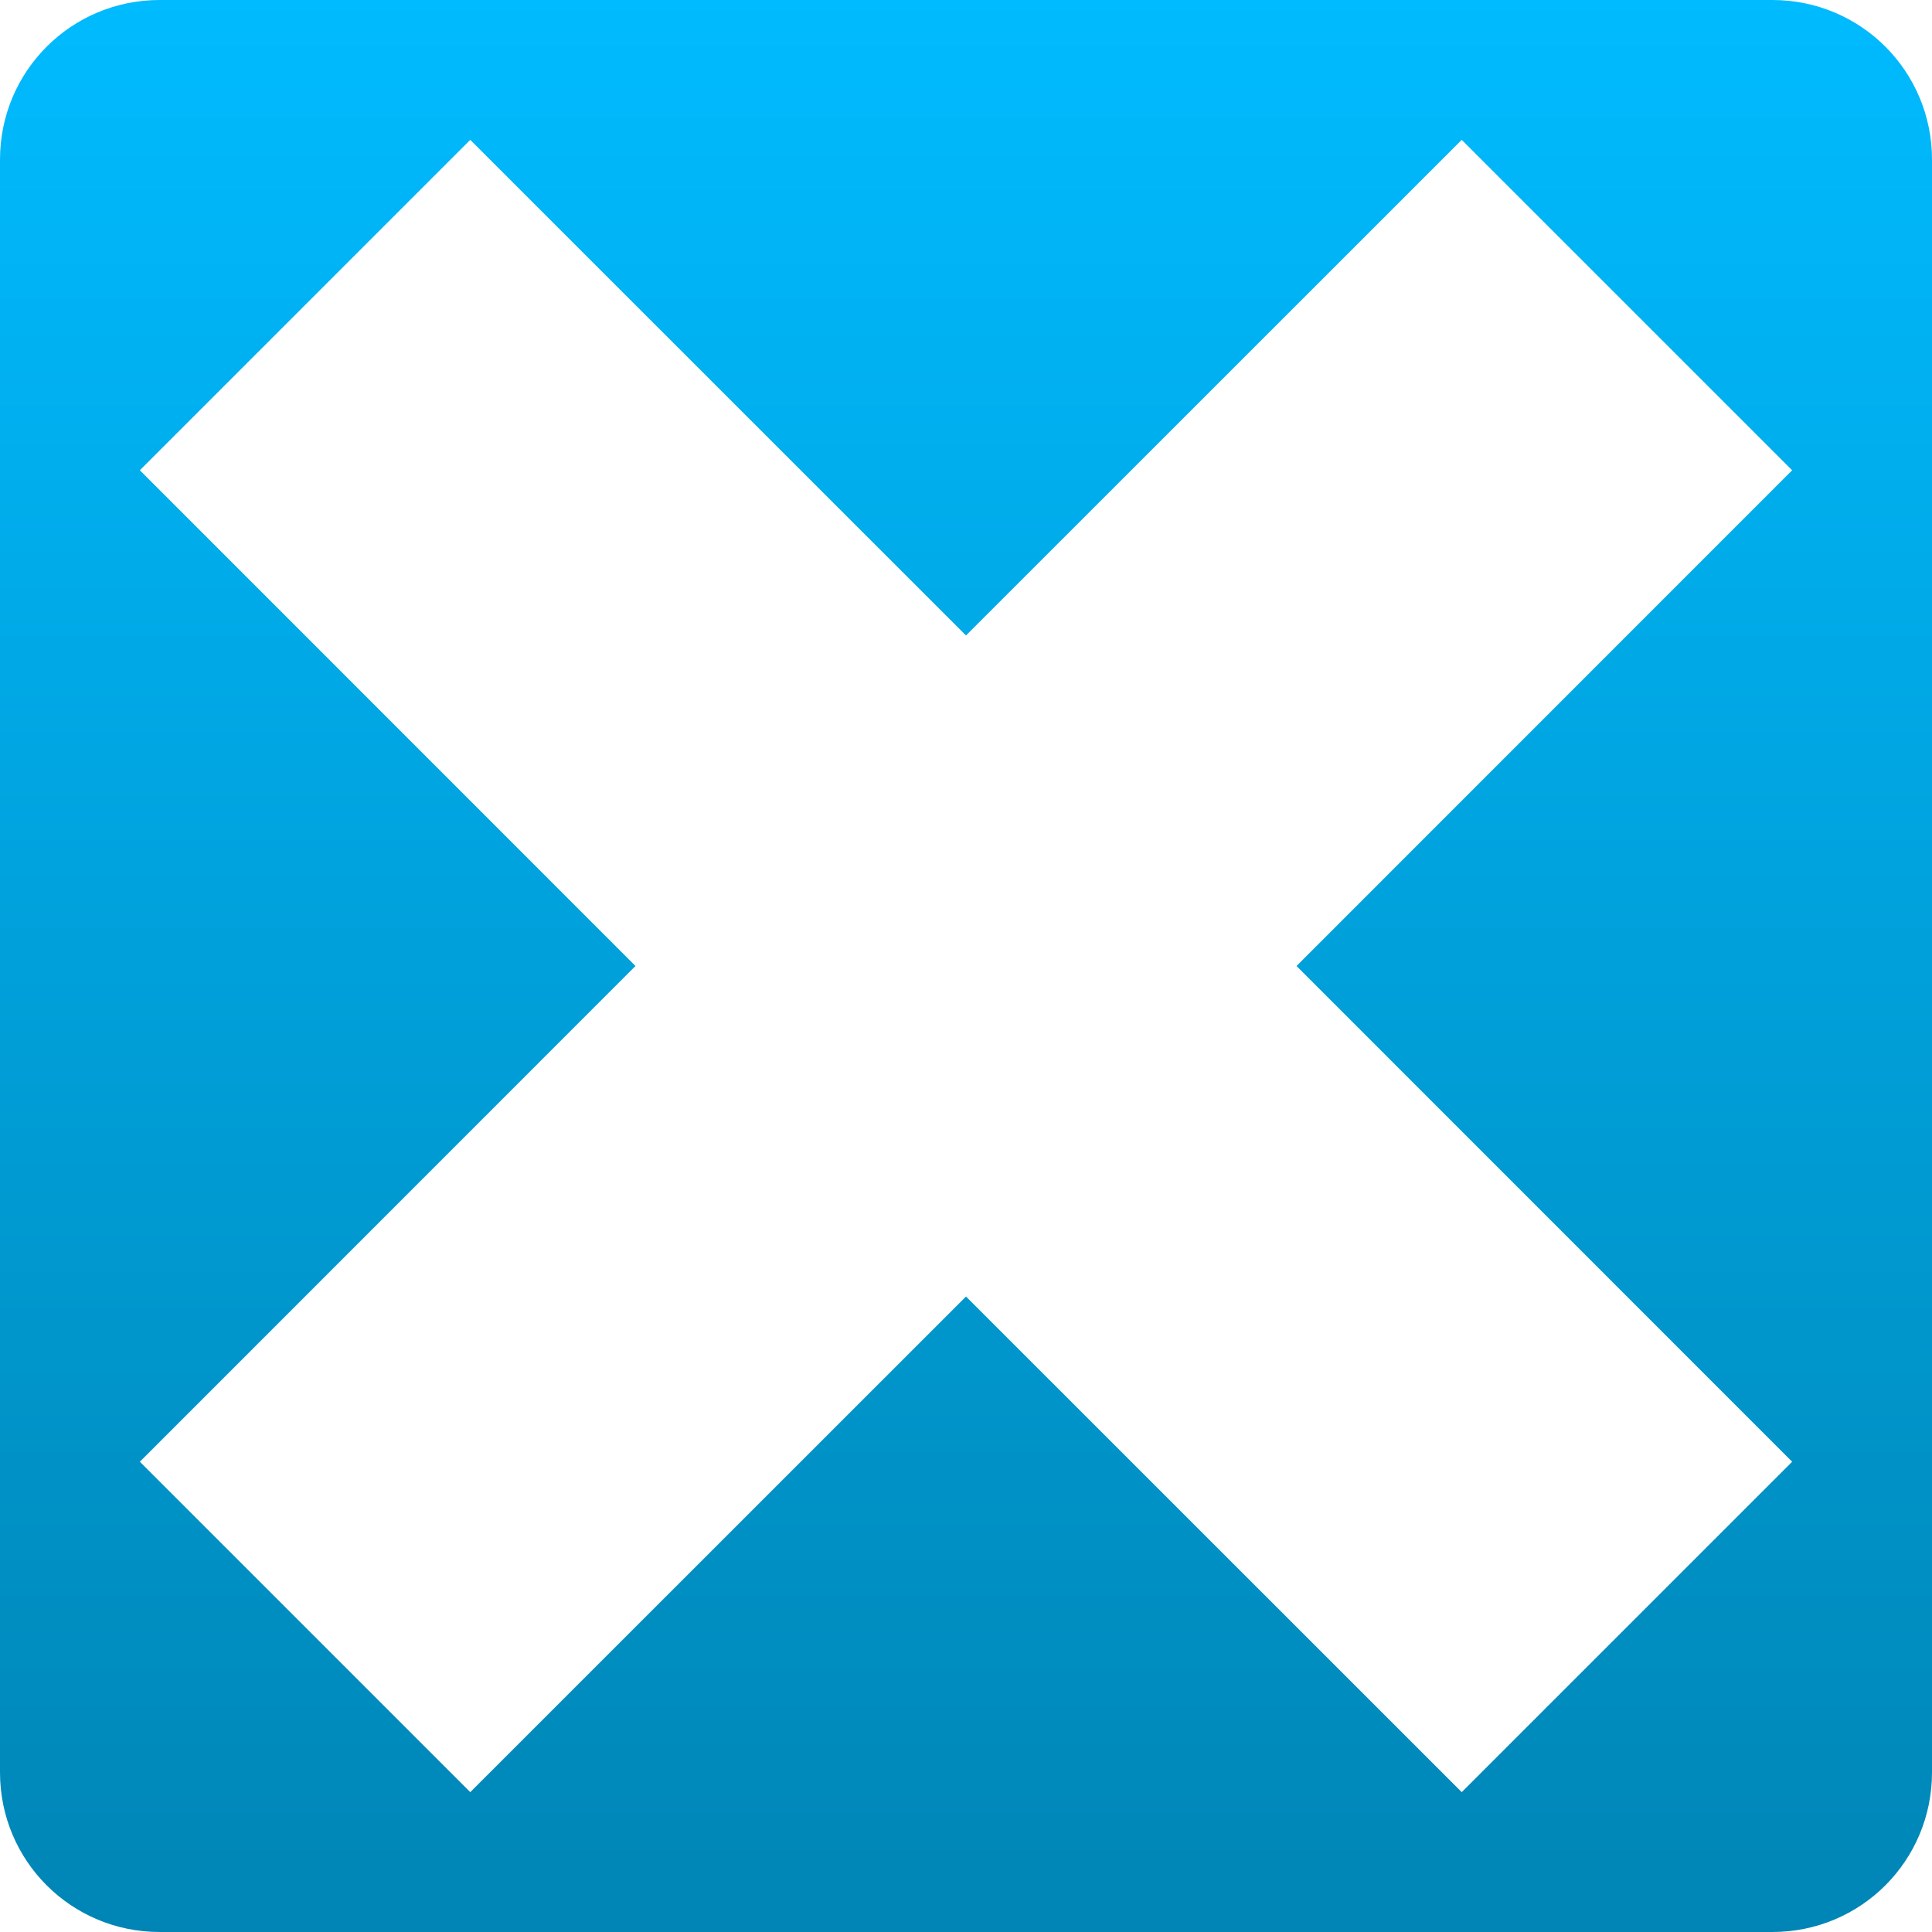 <svg xmlns="http://www.w3.org/2000/svg" xmlns:xlink="http://www.w3.org/1999/xlink" width="64" height="64" viewBox="0 0 64 64" version="1.1">
<defs>
<linearGradient id="linear0" gradientUnits="userSpaceOnUse" x1="0" y1="0" x2="0" y2="1" gradientTransform="matrix(64,0,0,64,0,0)">
<stop offset="0" style="stop-color:#00bbff;stop-opacity:1;"/>
<stop offset="1" style="stop-color:#0085b5;stop-opacity:1;"/>
</linearGradient>
</defs>
<g id="surface1">
<path style=" stroke:none;fill-rule:nonzero;fill:url(#linear0);" d="M 5.289 0 C 2.359 0 0 2.359 0 5.289 L 0 58.711 C 0 61.641 2.359 64 5.289 64 L 58.711 64 C 61.645 64 64 61.641 64 58.711 L 64 5.289 C 64 2.359 61.645 0 58.711 0 Z M 15.578 4.633 L 32 21.051 L 48.422 4.633 L 59.367 15.578 L 42.949 32 L 59.367 48.422 L 48.422 59.367 L 32 42.949 L 15.578 59.367 L 4.633 48.422 L 21.051 32 L 4.633 15.578 Z M 15.578 4.633 "/>
</g>
</svg>
